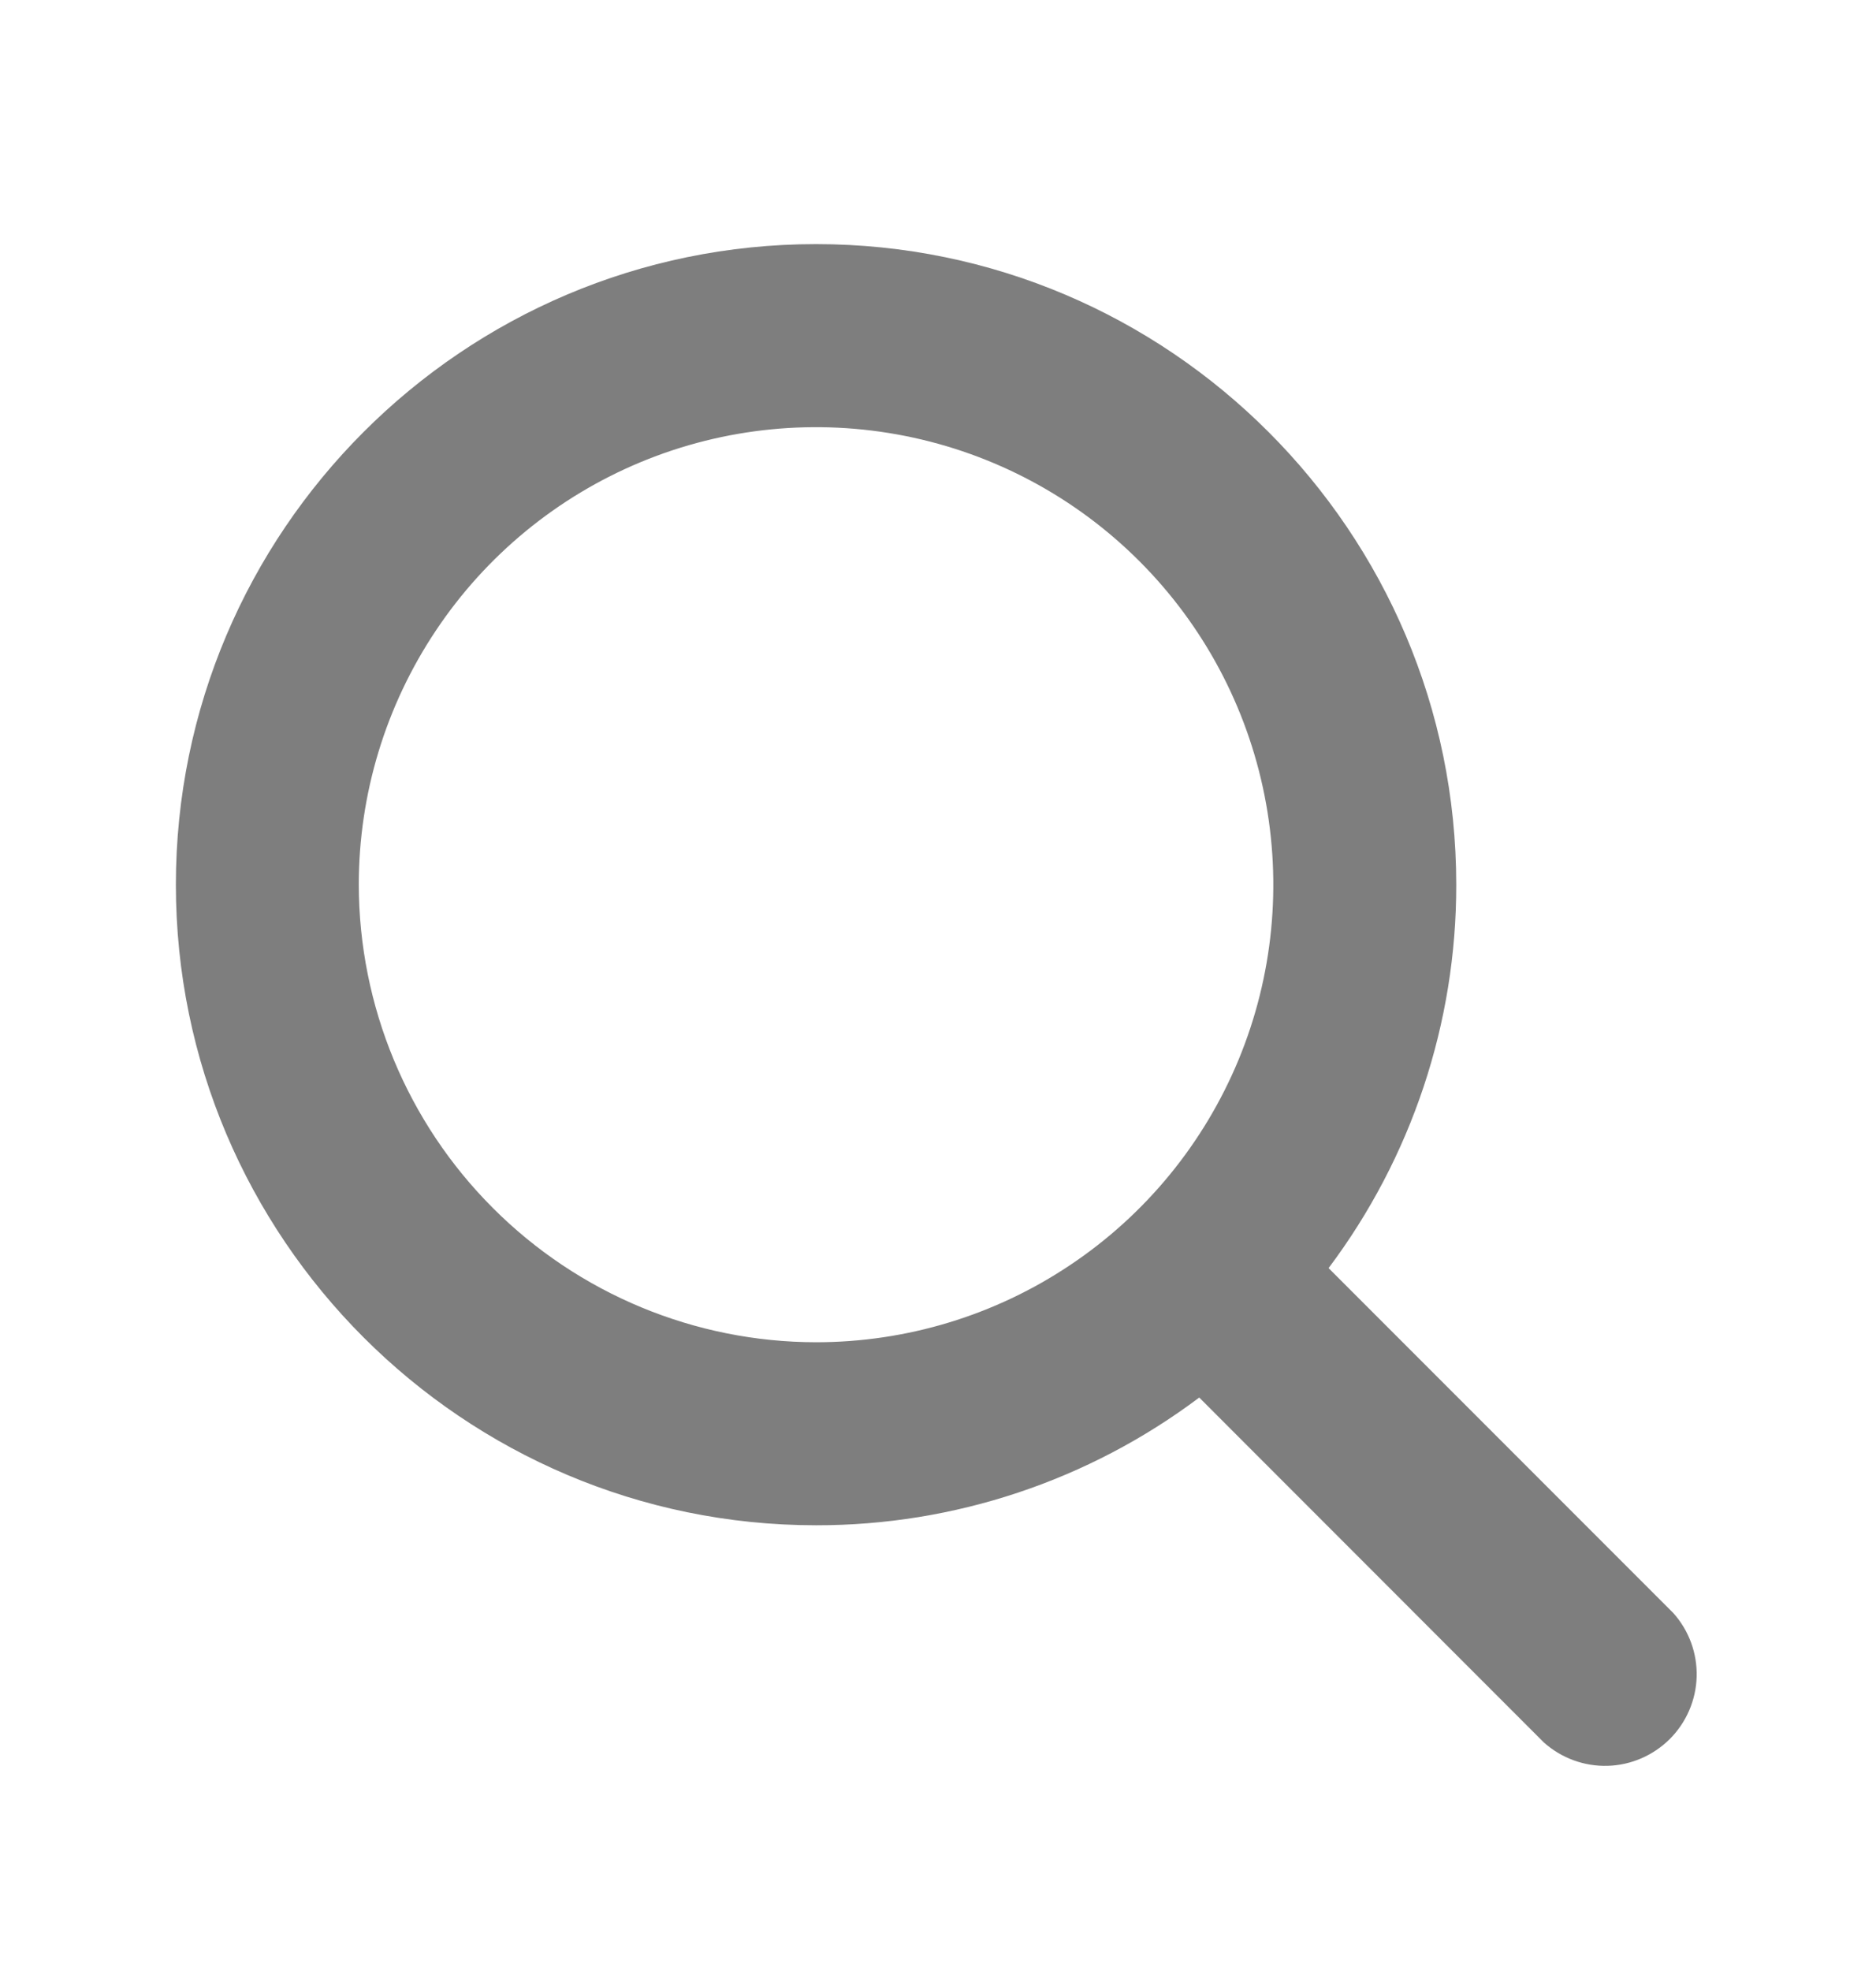 <svg width="20" height="21" viewBox="0 0 20 21" fill="none" xmlns="http://www.w3.org/2000/svg">
<path d="M17.84 17.187L14.164 13.511C15.049 12.333 15.527 10.899 15.525 9.426C15.525 5.663 12.463 2.601 8.7 2.601C4.937 2.601 1.875 5.663 1.875 9.426C1.875 13.189 4.937 16.251 8.7 16.251C10.173 16.253 11.607 15.775 12.785 14.89L16.46 18.566C16.647 18.732 16.889 18.821 17.139 18.814C17.388 18.807 17.625 18.704 17.802 18.528C17.978 18.352 18.081 18.114 18.088 17.865C18.095 17.615 18.006 17.373 17.84 17.187V17.187ZM3.825 9.426C3.825 8.462 4.111 7.519 4.647 6.718C5.182 5.916 5.944 5.291 6.834 4.922C7.725 4.553 8.705 4.457 9.651 4.645C10.597 4.833 11.465 5.297 12.147 5.979C12.829 6.661 13.293 7.529 13.481 8.475C13.669 9.421 13.573 10.401 13.204 11.292C12.835 12.182 12.21 12.944 11.408 13.479C10.607 14.015 9.664 14.301 8.7 14.301C7.408 14.3 6.168 13.785 5.255 12.871C4.341 11.958 3.827 10.719 3.825 9.426V9.426Z" fill="#7E7E7E"/>
</svg>
